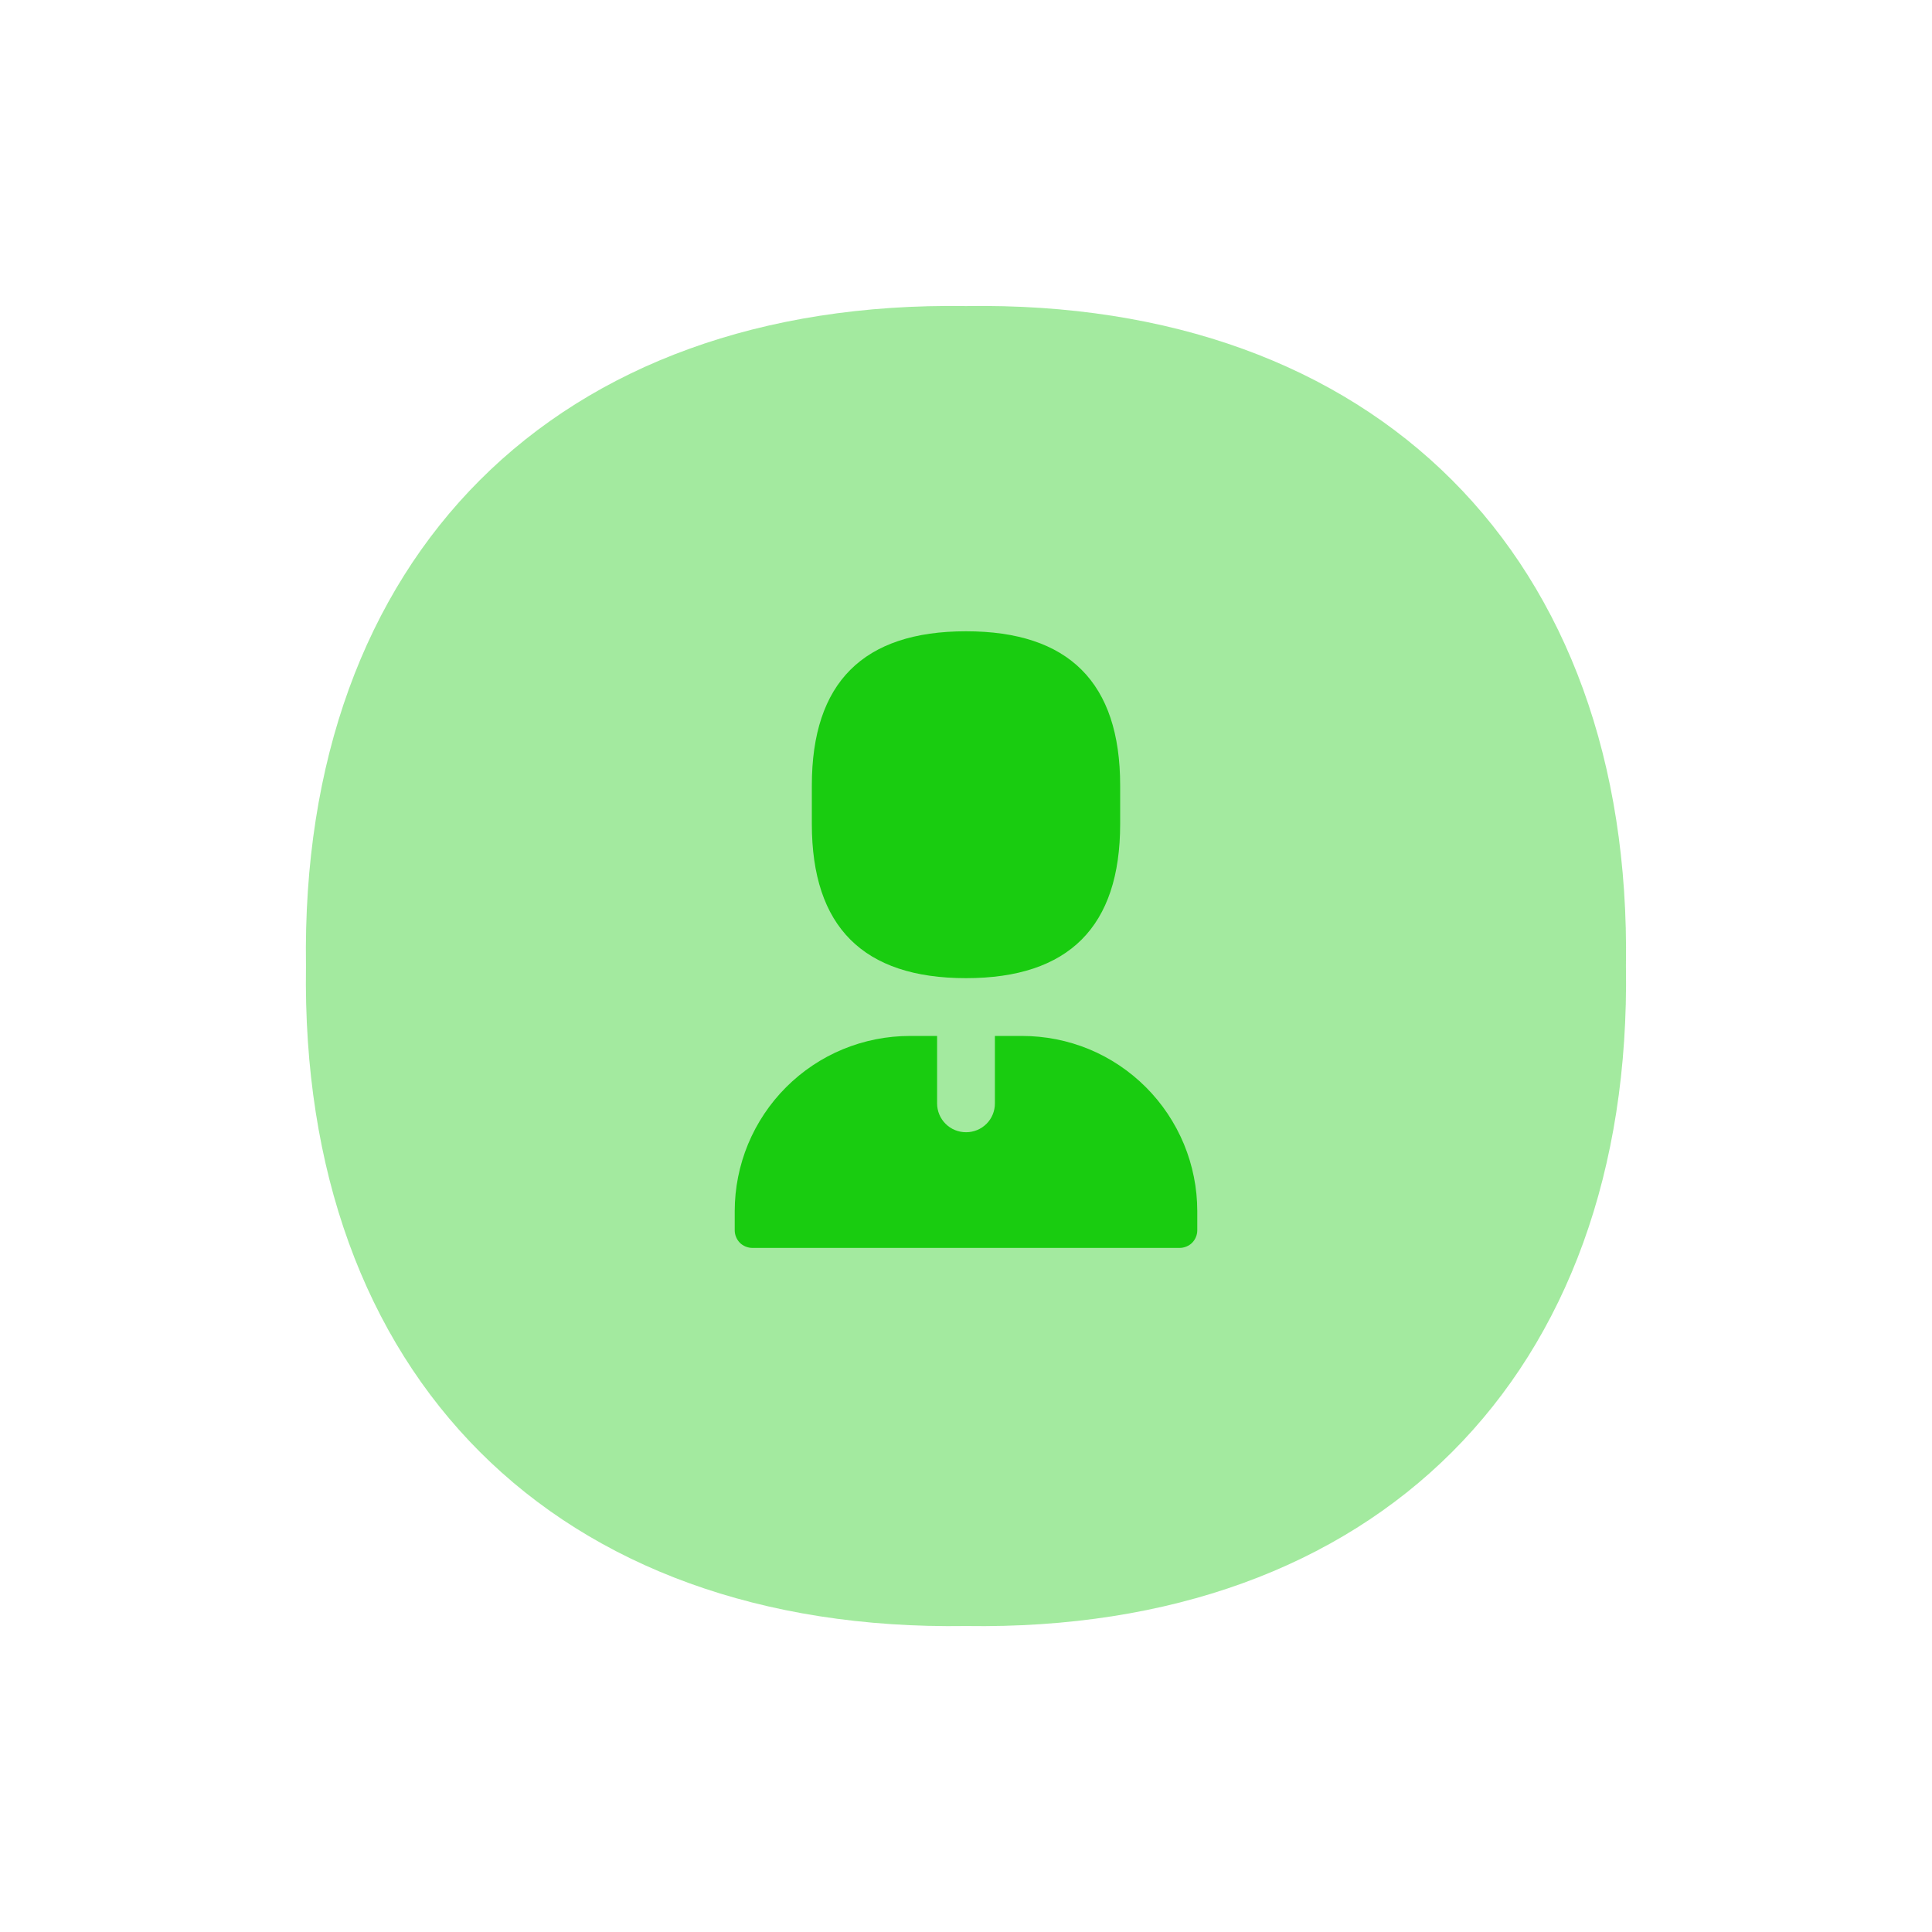 <svg width="24" height="24" viewBox="0 0 24 24" fill="none" xmlns="http://www.w3.org/2000/svg">
<mask id="mask0_5_283234" style="mask-type:luminance" maskUnits="userSpaceOnUse" x="2" y="2" width="20" height="20">
<path d="M22 2H2V22H22V2Z" fill="white"/>
</mask>
<g mask="url(#mask0_5_283234)">
</g>
<g filter="url(#filter0_i_5_283234)">
<path d="M20.198 12C20.28 17.09 17.089 20.277 12 20.199C6.91 20.277 3.723 17.09 3.801 12C3.723 6.911 6.91 3.723 12 3.802C17.089 3.723 20.277 6.911 20.198 12Z" fill="#19CC10" fill-opacity="0.4"/>
</g>
<path d="M12 7.842C13.277 7.842 13.915 8.48 13.915 9.757V10.236C13.915 11.512 13.277 12.151 12 12.151C10.723 12.151 10.085 11.512 10.085 10.236V9.757C10.085 8.48 10.723 7.842 12 7.842Z" fill="#19CC10"/>
<path d="M12.697 12.869C12.982 12.869 13.266 12.925 13.53 13.034C13.793 13.143 14.033 13.304 14.235 13.506C14.437 13.708 14.597 13.948 14.707 14.212C14.816 14.476 14.873 14.759 14.873 15.045V15.284C14.873 15.313 14.867 15.341 14.856 15.367C14.845 15.394 14.829 15.418 14.809 15.438C14.789 15.459 14.764 15.474 14.738 15.485C14.711 15.496 14.683 15.502 14.655 15.502H9.345C9.317 15.502 9.289 15.496 9.262 15.485C9.236 15.474 9.211 15.459 9.191 15.438C9.171 15.418 9.155 15.394 9.144 15.367C9.133 15.341 9.127 15.313 9.127 15.284V15.045C9.127 14.759 9.184 14.476 9.293 14.212C9.403 13.948 9.563 13.708 9.765 13.506C9.967 13.304 10.207 13.143 10.471 13.034C10.735 12.925 11.018 12.869 11.303 12.869H11.641V13.707C11.641 13.802 11.679 13.894 11.747 13.961C11.814 14.028 11.905 14.065 12.001 14.065C12.096 14.065 12.187 14.028 12.254 13.961C12.322 13.894 12.359 13.802 12.359 13.707V12.869H12.697Z" fill="#19CC10"/>
<defs>
<filter id="filter0_i_5_283234" x="3.8" y="3.8" width="16.4" height="16.4" filterUnits="userSpaceOnUse" color-interpolation-filters="sRGB">
<feFlood flood-opacity="0" result="BackgroundImageFix"/>
<feBlend mode="normal" in="SourceGraphic" in2="BackgroundImageFix" result="shape"/>
<feColorMatrix in="SourceAlpha" type="matrix" values="0 0 0 0 0 0 0 0 0 0 0 0 0 0 0 0 0 0 127 0" result="hardAlpha"/>
<feOffset/>
<feGaussianBlur stdDeviation="0.5"/>
<feComposite in2="hardAlpha" operator="arithmetic" k2="-1" k3="1"/>
<feColorMatrix type="matrix" values="0 0 0 0 1 0 0 0 0 1 0 0 0 0 1 0 0 0 0.3 0"/>
<feBlend mode="normal" in2="shape" result="effect1_innerShadow_5_283234"/>
</filter>
</defs>
</svg>
